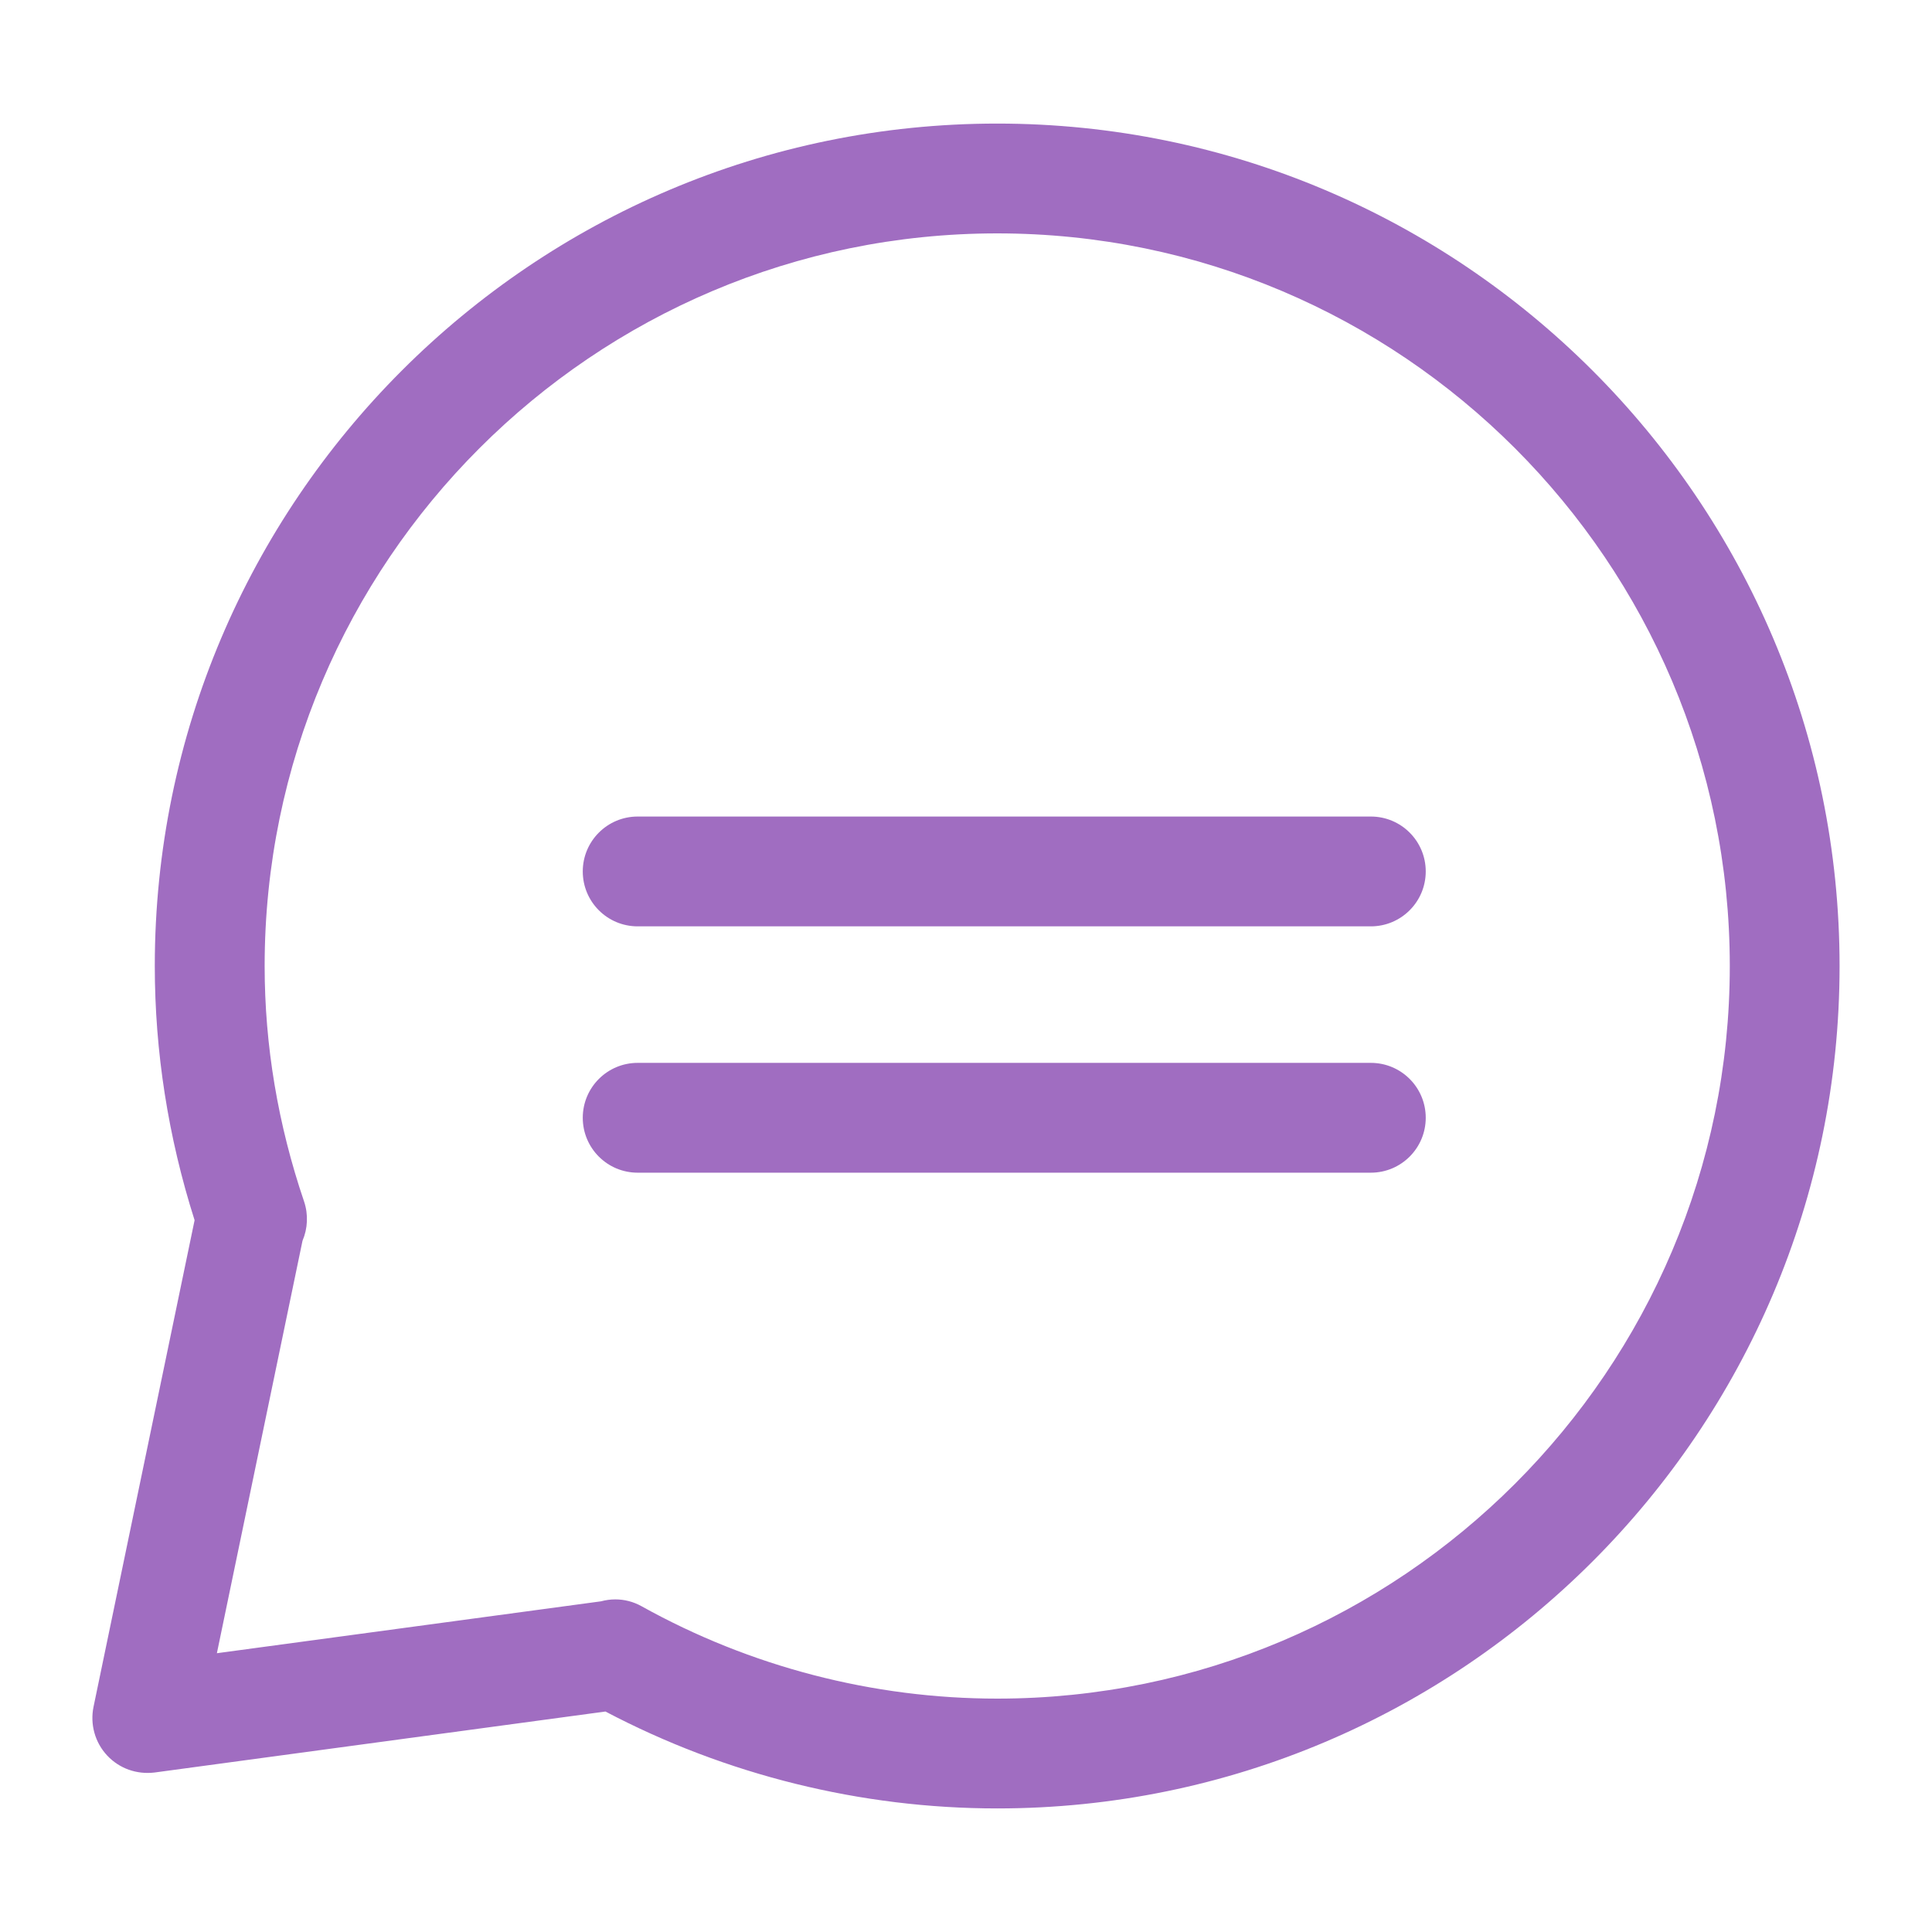 <?xml version="1.0" encoding="UTF-8"?><svg id="Layer_1" xmlns="http://www.w3.org/2000/svg" viewBox="0 0 500 500"><defs><style>.cls-1{fill:#a06dc1;}</style></defs><path class="cls-1" d="M258.08,468.02c-35.26,0-70.21-8.66-101.39-25.08l-116.66,15.78c-4.65,.57-9.16-1.04-12.3-4.4-3.15-3.37-4.45-8.06-3.53-12.57l26.16-125.96c-6.84-21.51-10.3-43.62-10.3-65.78,0-120.23,97.8-218.03,218.01-218.03s218.01,97.8,218.01,218.03-97.8,218.01-218.01,218.01Zm-98.84-54.1c2.32,0,4.66,.58,6.81,1.78,28.08,15.64,59.9,23.9,92.03,23.9,104.54,0,189.59-85.05,189.59-189.59S362.62,60.4,258.08,60.4,68.49,145.46,68.49,250.01c0,20.51,3.43,41.01,10.2,60.92,1.15,3.41,.94,7.04-.4,10.17l-22.16,106.75,99.41-13.43c1.21-.33,2.46-.5,3.71-.5Z"/><path class="cls-1" d="M354.77,239.74H165.03c-7.86,0-14.21-6.36-14.21-14.21s6.36-14.21,14.21-14.21h189.74c7.86,0,14.21,6.36,14.21,14.21s-6.36,14.21-14.21,14.21Z"/><path class="cls-1" d="M354.77,303.49H165.03c-7.86,0-14.21-6.36-14.21-14.21s6.36-14.21,14.21-14.21h189.74c7.86,0,14.21,6.36,14.21,14.21s-6.36,14.21-14.21,14.21Z"/></svg>